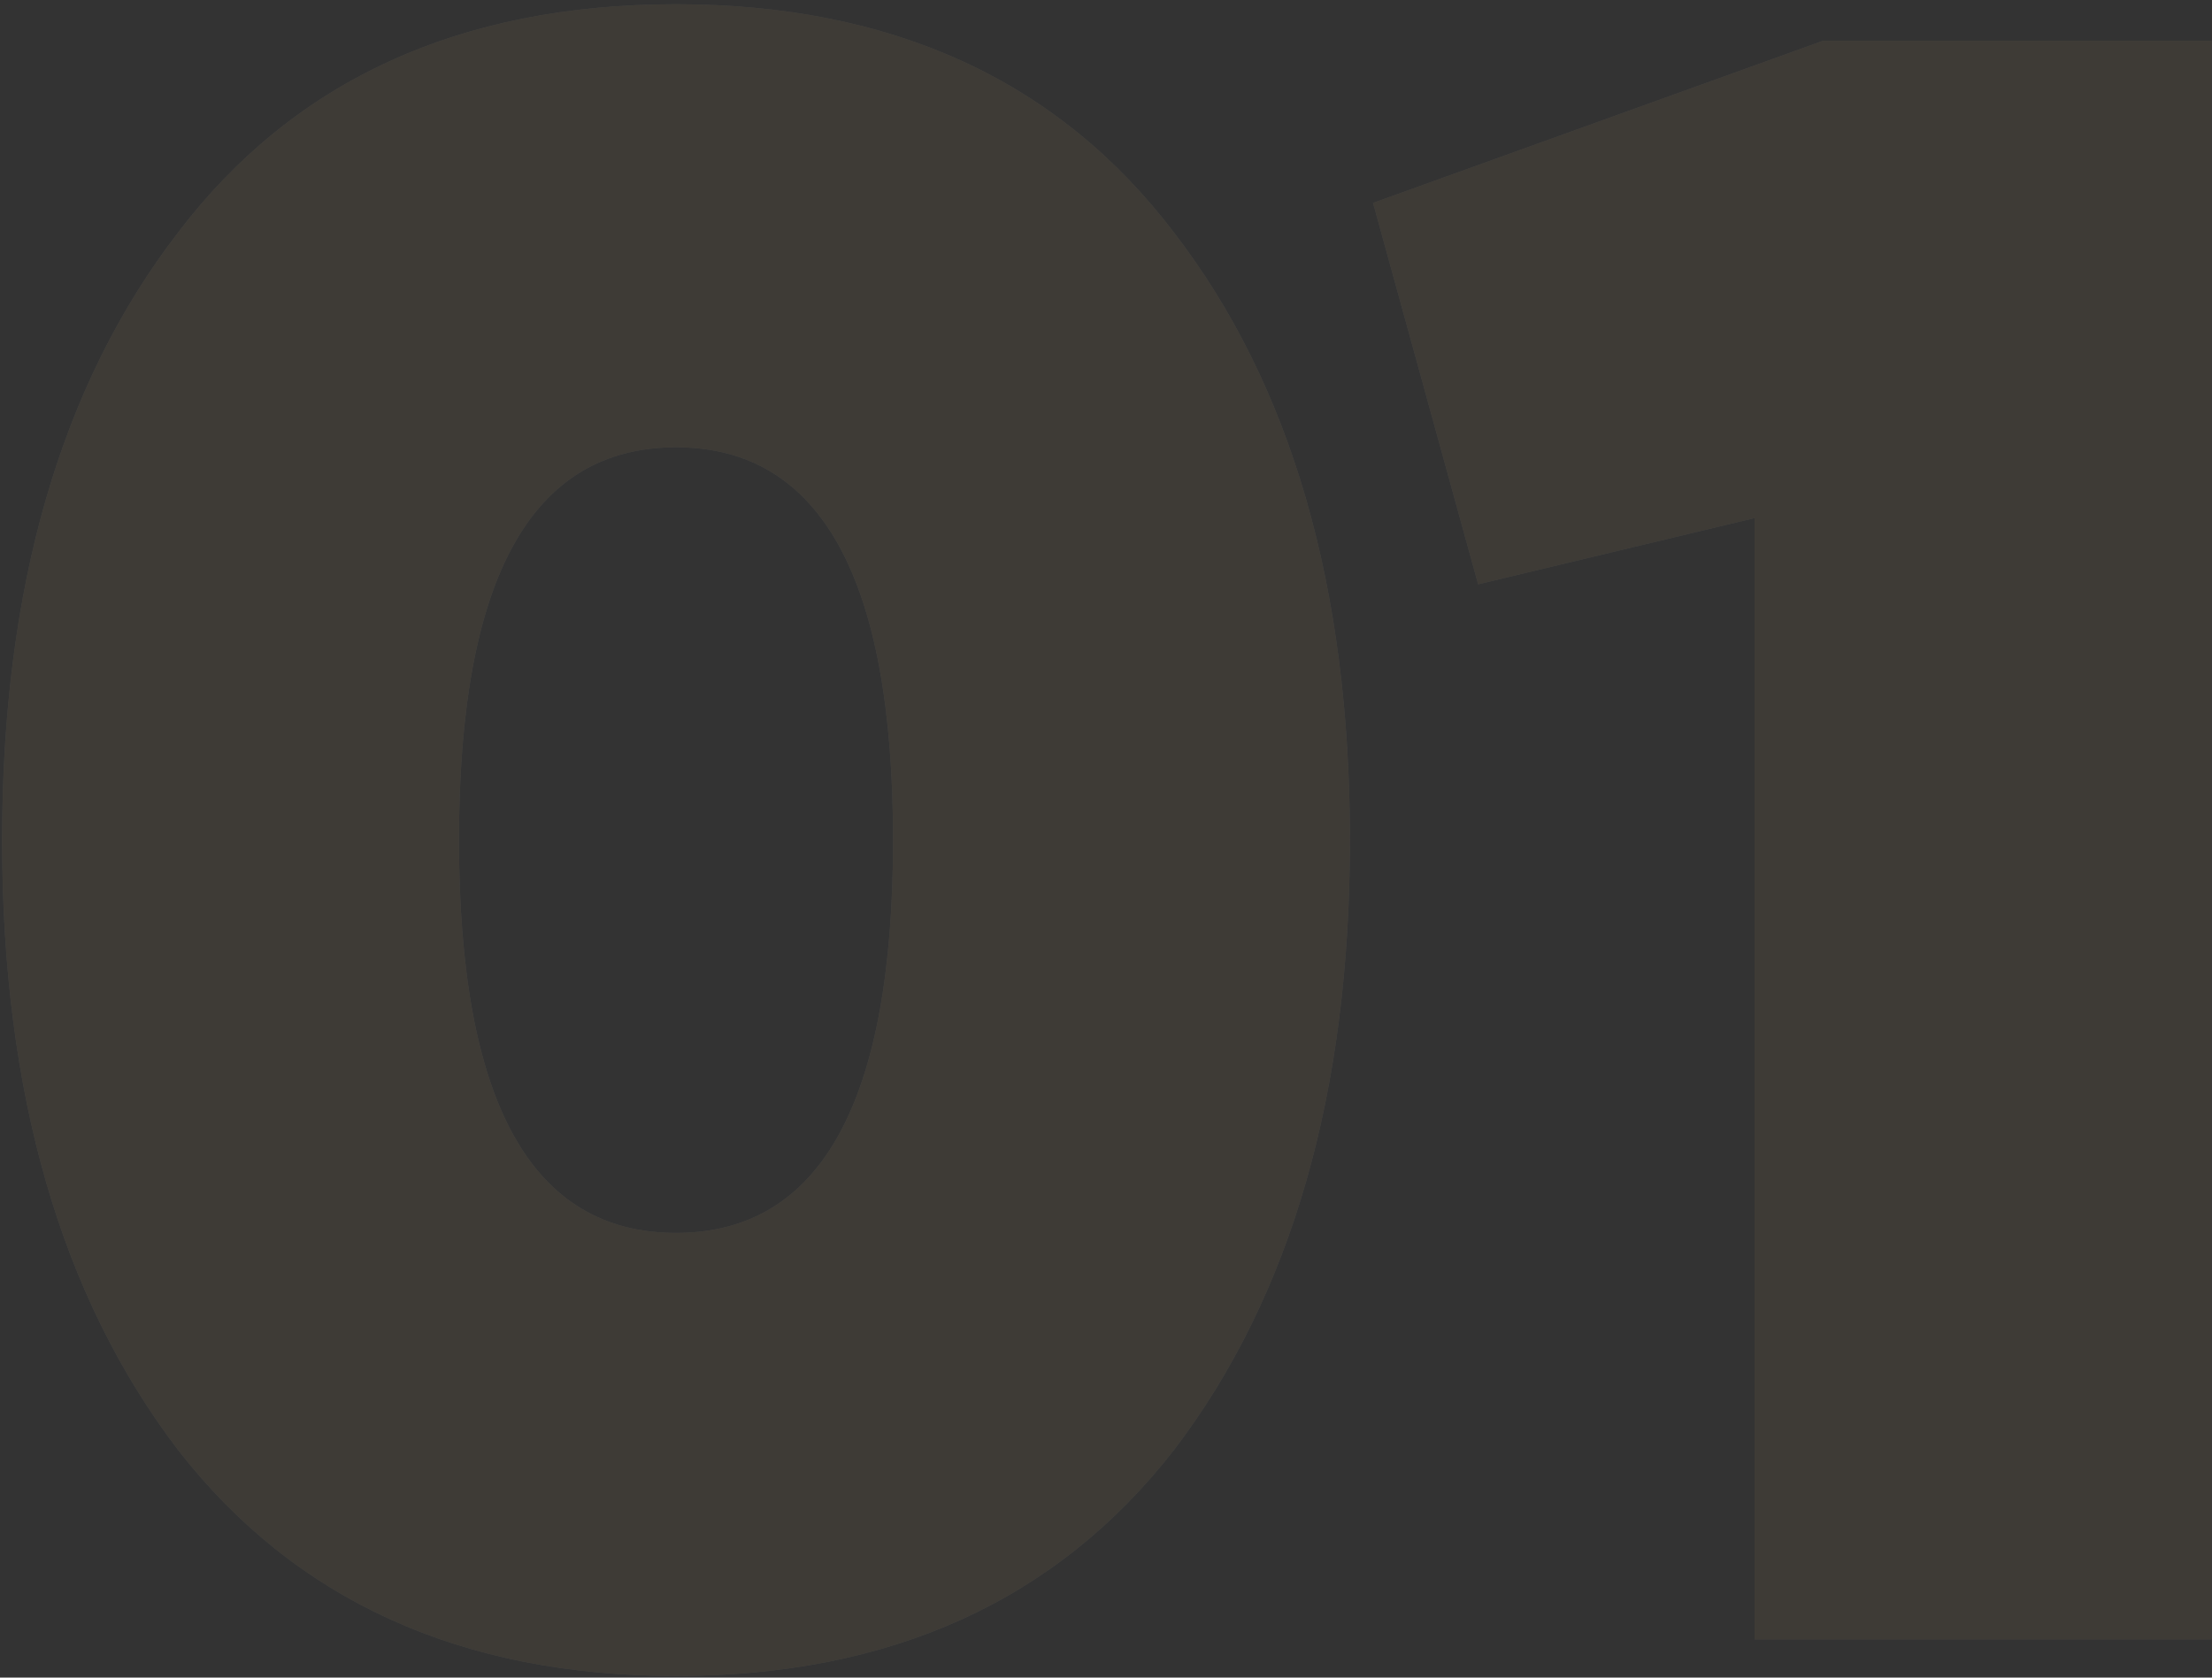 <svg width="464" height="352" fill="none" xmlns="http://www.w3.org/2000/svg"><rect width="100%" height="100%" fill="#333333" stroke="none"/><g opacity=".08"><path d="M246.271 304.22c-24.599 31.628-59.421 47.441-104.466 47.441-45.045 0-79.867-15.813-104.466-47.441C12.74 271.954.44 229.305.44 176.274c0-53.032 12.3-95.521 36.899-127.468C61.619 16.859 96.441.886 141.805.886s80.186 15.973 104.466 47.92c24.599 31.947 36.898 74.436 36.898 127.468 0 53.031-12.299 95.68-36.898 127.946zM141.805 93.85c-30.349 0-45.524 27.475-45.524 82.424 0 54.948 15.175 82.422 45.524 82.422s45.524-27.474 45.524-82.422c0-54.949-15.175-82.423-45.524-82.423zm146.213-51.274L382.42 8.553h81.465v335.441h-95.841V108.706l-57.983 13.897-22.043-80.027z" fill="#F3F3F3"/><path d="M246.271 304.22c-24.599 31.628-59.421 47.441-104.466 47.441-45.045 0-79.867-15.813-104.466-47.441C12.74 271.954.44 229.305.44 176.274c0-53.032 12.3-95.521 36.899-127.468C61.619 16.859 96.441.886 141.805.886s80.186 15.973 104.466 47.92c24.599 31.947 36.898 74.436 36.898 127.468 0 53.031-12.299 95.68-36.898 127.946zM141.805 93.85c-30.349 0-45.524 27.475-45.524 82.424 0 54.948 15.175 82.422 45.524 82.422s45.524-27.474 45.524-82.422c0-54.949-15.175-82.423-45.524-82.423zm146.213-51.274L382.42 8.553h81.465v335.441h-95.841V108.706l-57.983 13.897-22.043-80.027z" fill="#C29B59"/></g></svg>